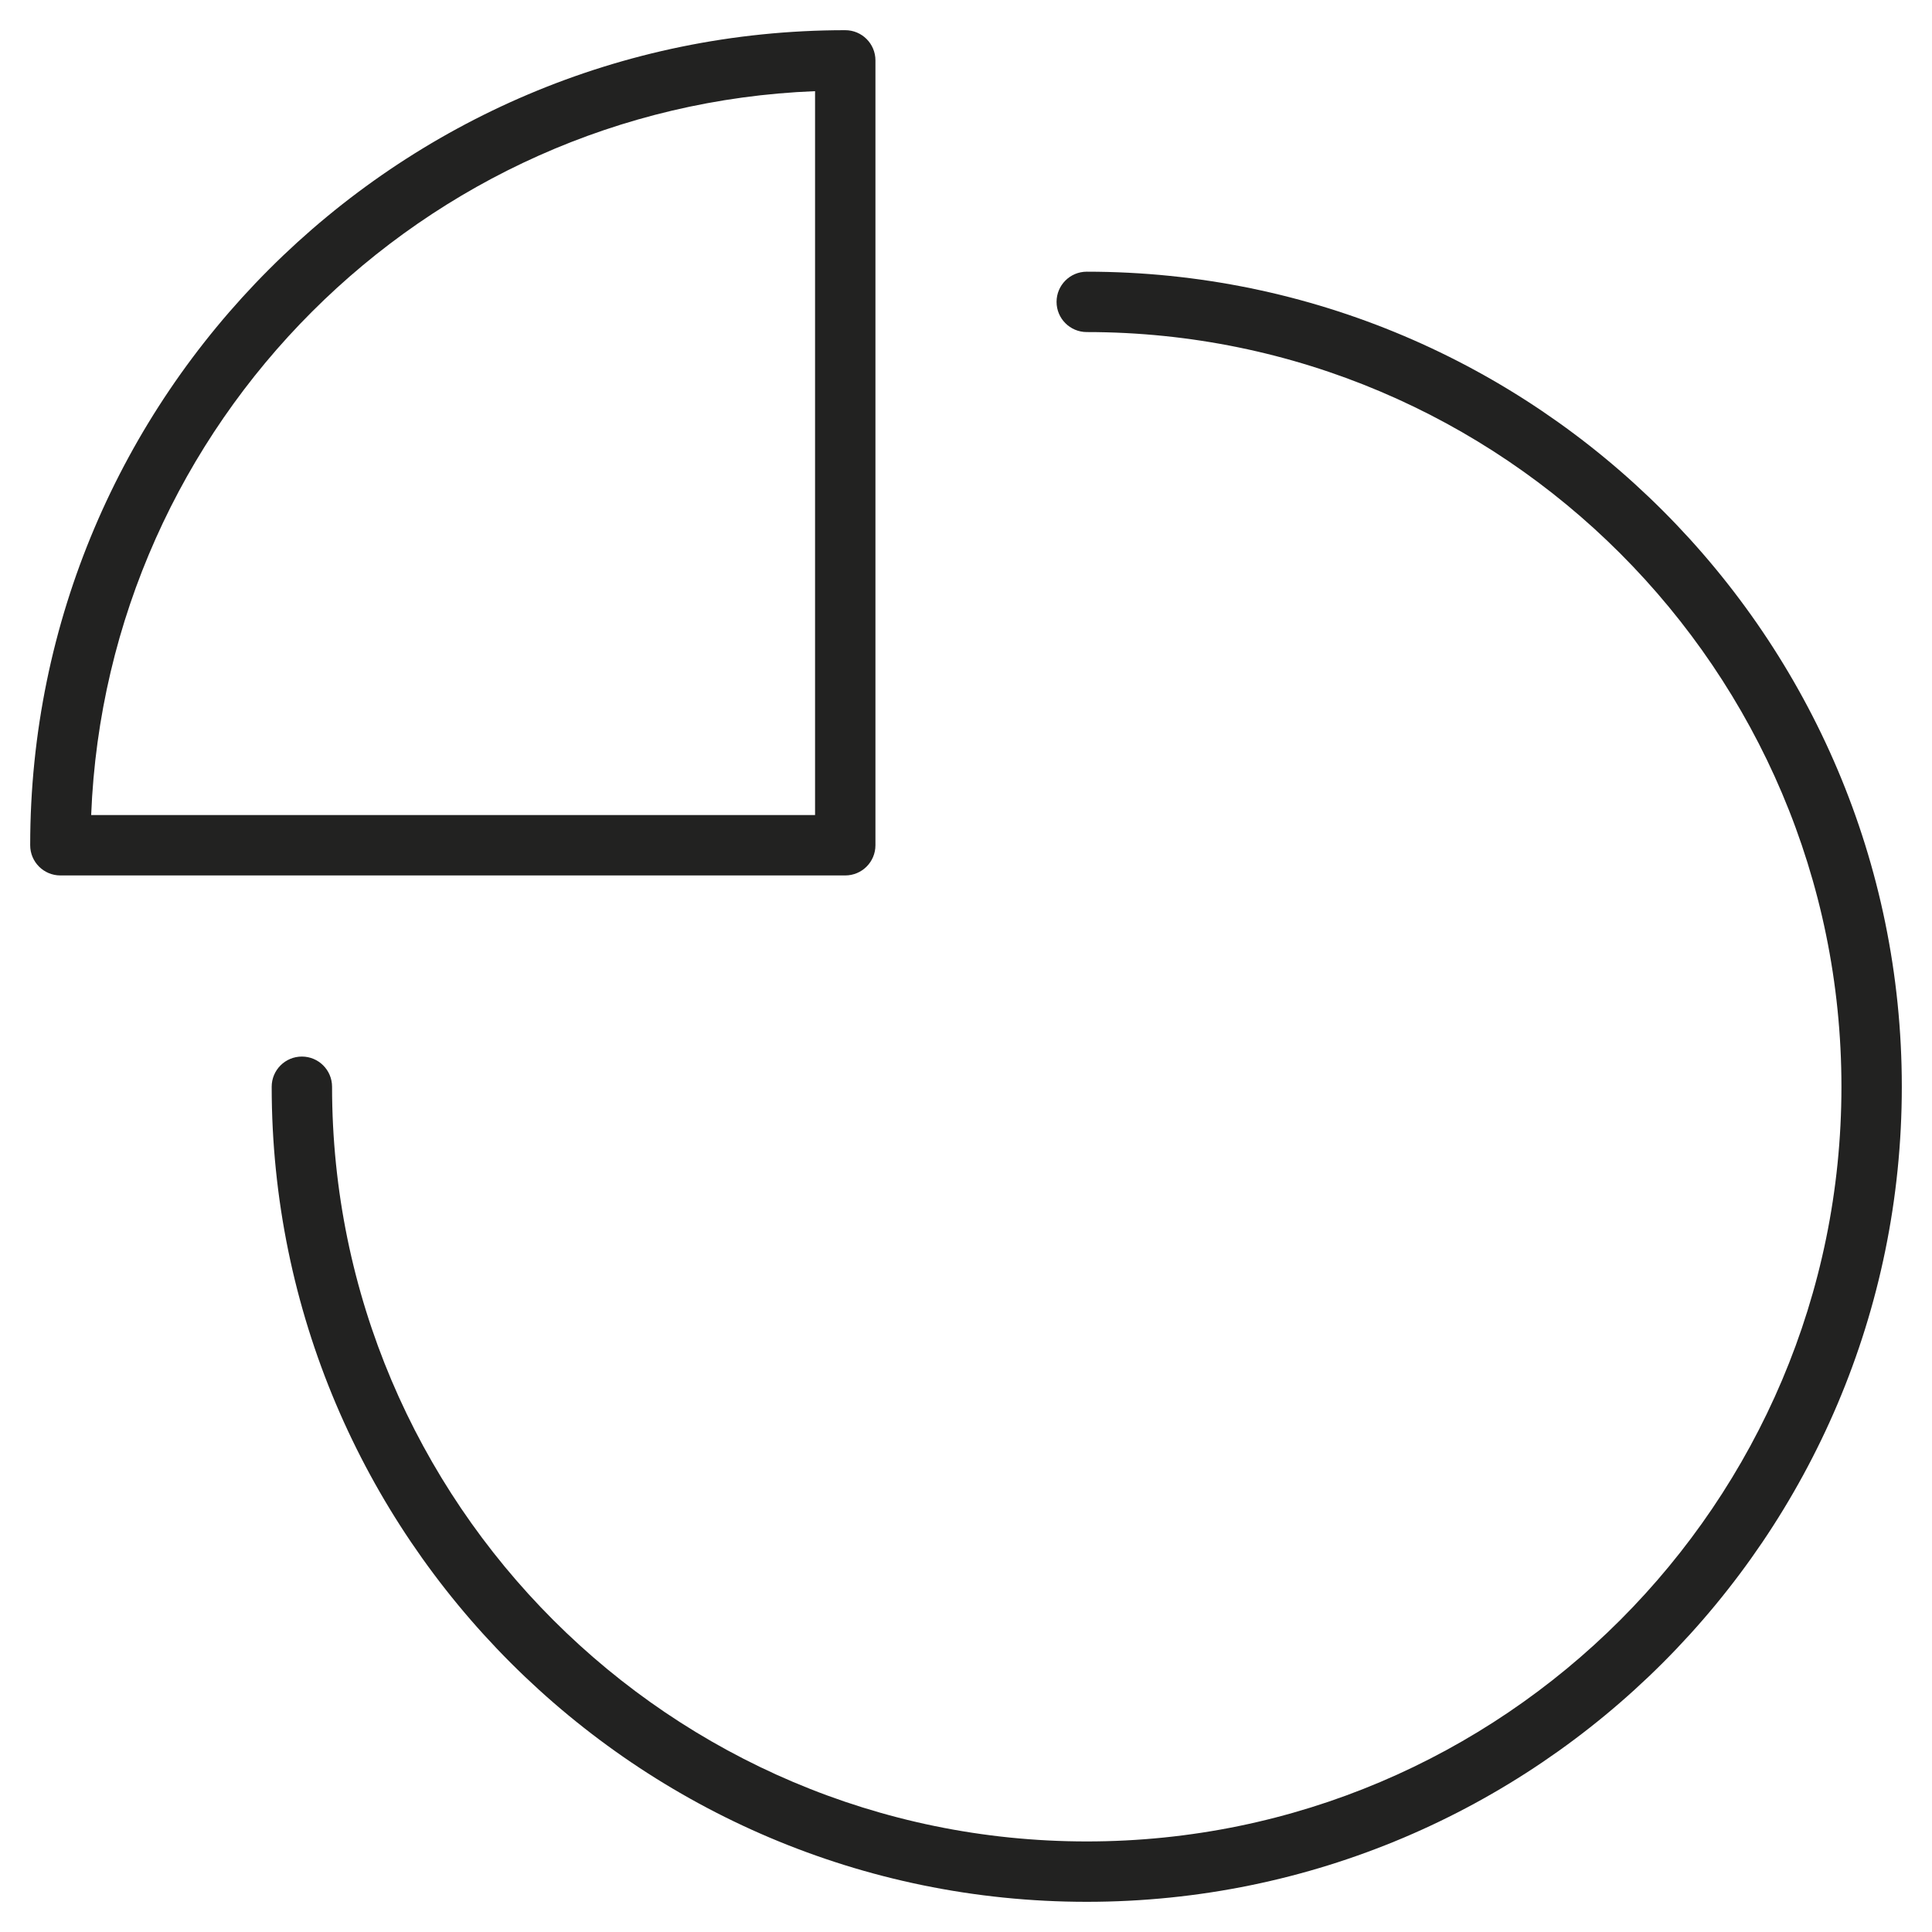 <?xml version="1.0" encoding="utf-8"?>
<!-- Generator: Adobe Illustrator 19.2.1, SVG Export Plug-In . SVG Version: 6.00 Build 0)  -->
<!DOCTYPE svg PUBLIC "-//W3C//DTD SVG 1.1//EN" "http://www.w3.org/Graphics/SVG/1.1/DTD/svg11.dtd">
<svg version="1.1" id="Layer_1" xmlns="http://www.w3.org/2000/svg" xmlns:xlink="http://www.w3.org/1999/xlink" x="0px" y="0px"
	 width="64px" height="64px" viewBox="0 0 64 64" enable-background="new 0 0 64 64" xml:space="preserve">
<path fill="#222221" d="M36,9c-0.553,0-1,0.448-1,1s0.447,1,1,1c13.785,0,25,11.215,25,25S49.785,61,36,61S11,49.785,11,36
	c0-0.552-0.447-1-1-1s-1,0.448-1,1c0,14.888,12.112,27,27,27s27-12.112,27-27S50.888,9,36,9z"/>
<path fill="#222221" d="M2,29h26c0.553,0,1-0.448,1-1V2c0-0.552-0.447-1-1-1C13.112,1,1,13.112,1,28C1,28.552,1.447,29,2,29z
	 M27,3.02V27H3.02C3.533,14.008,14.009,3.533,27,3.02z"/>
</svg>
